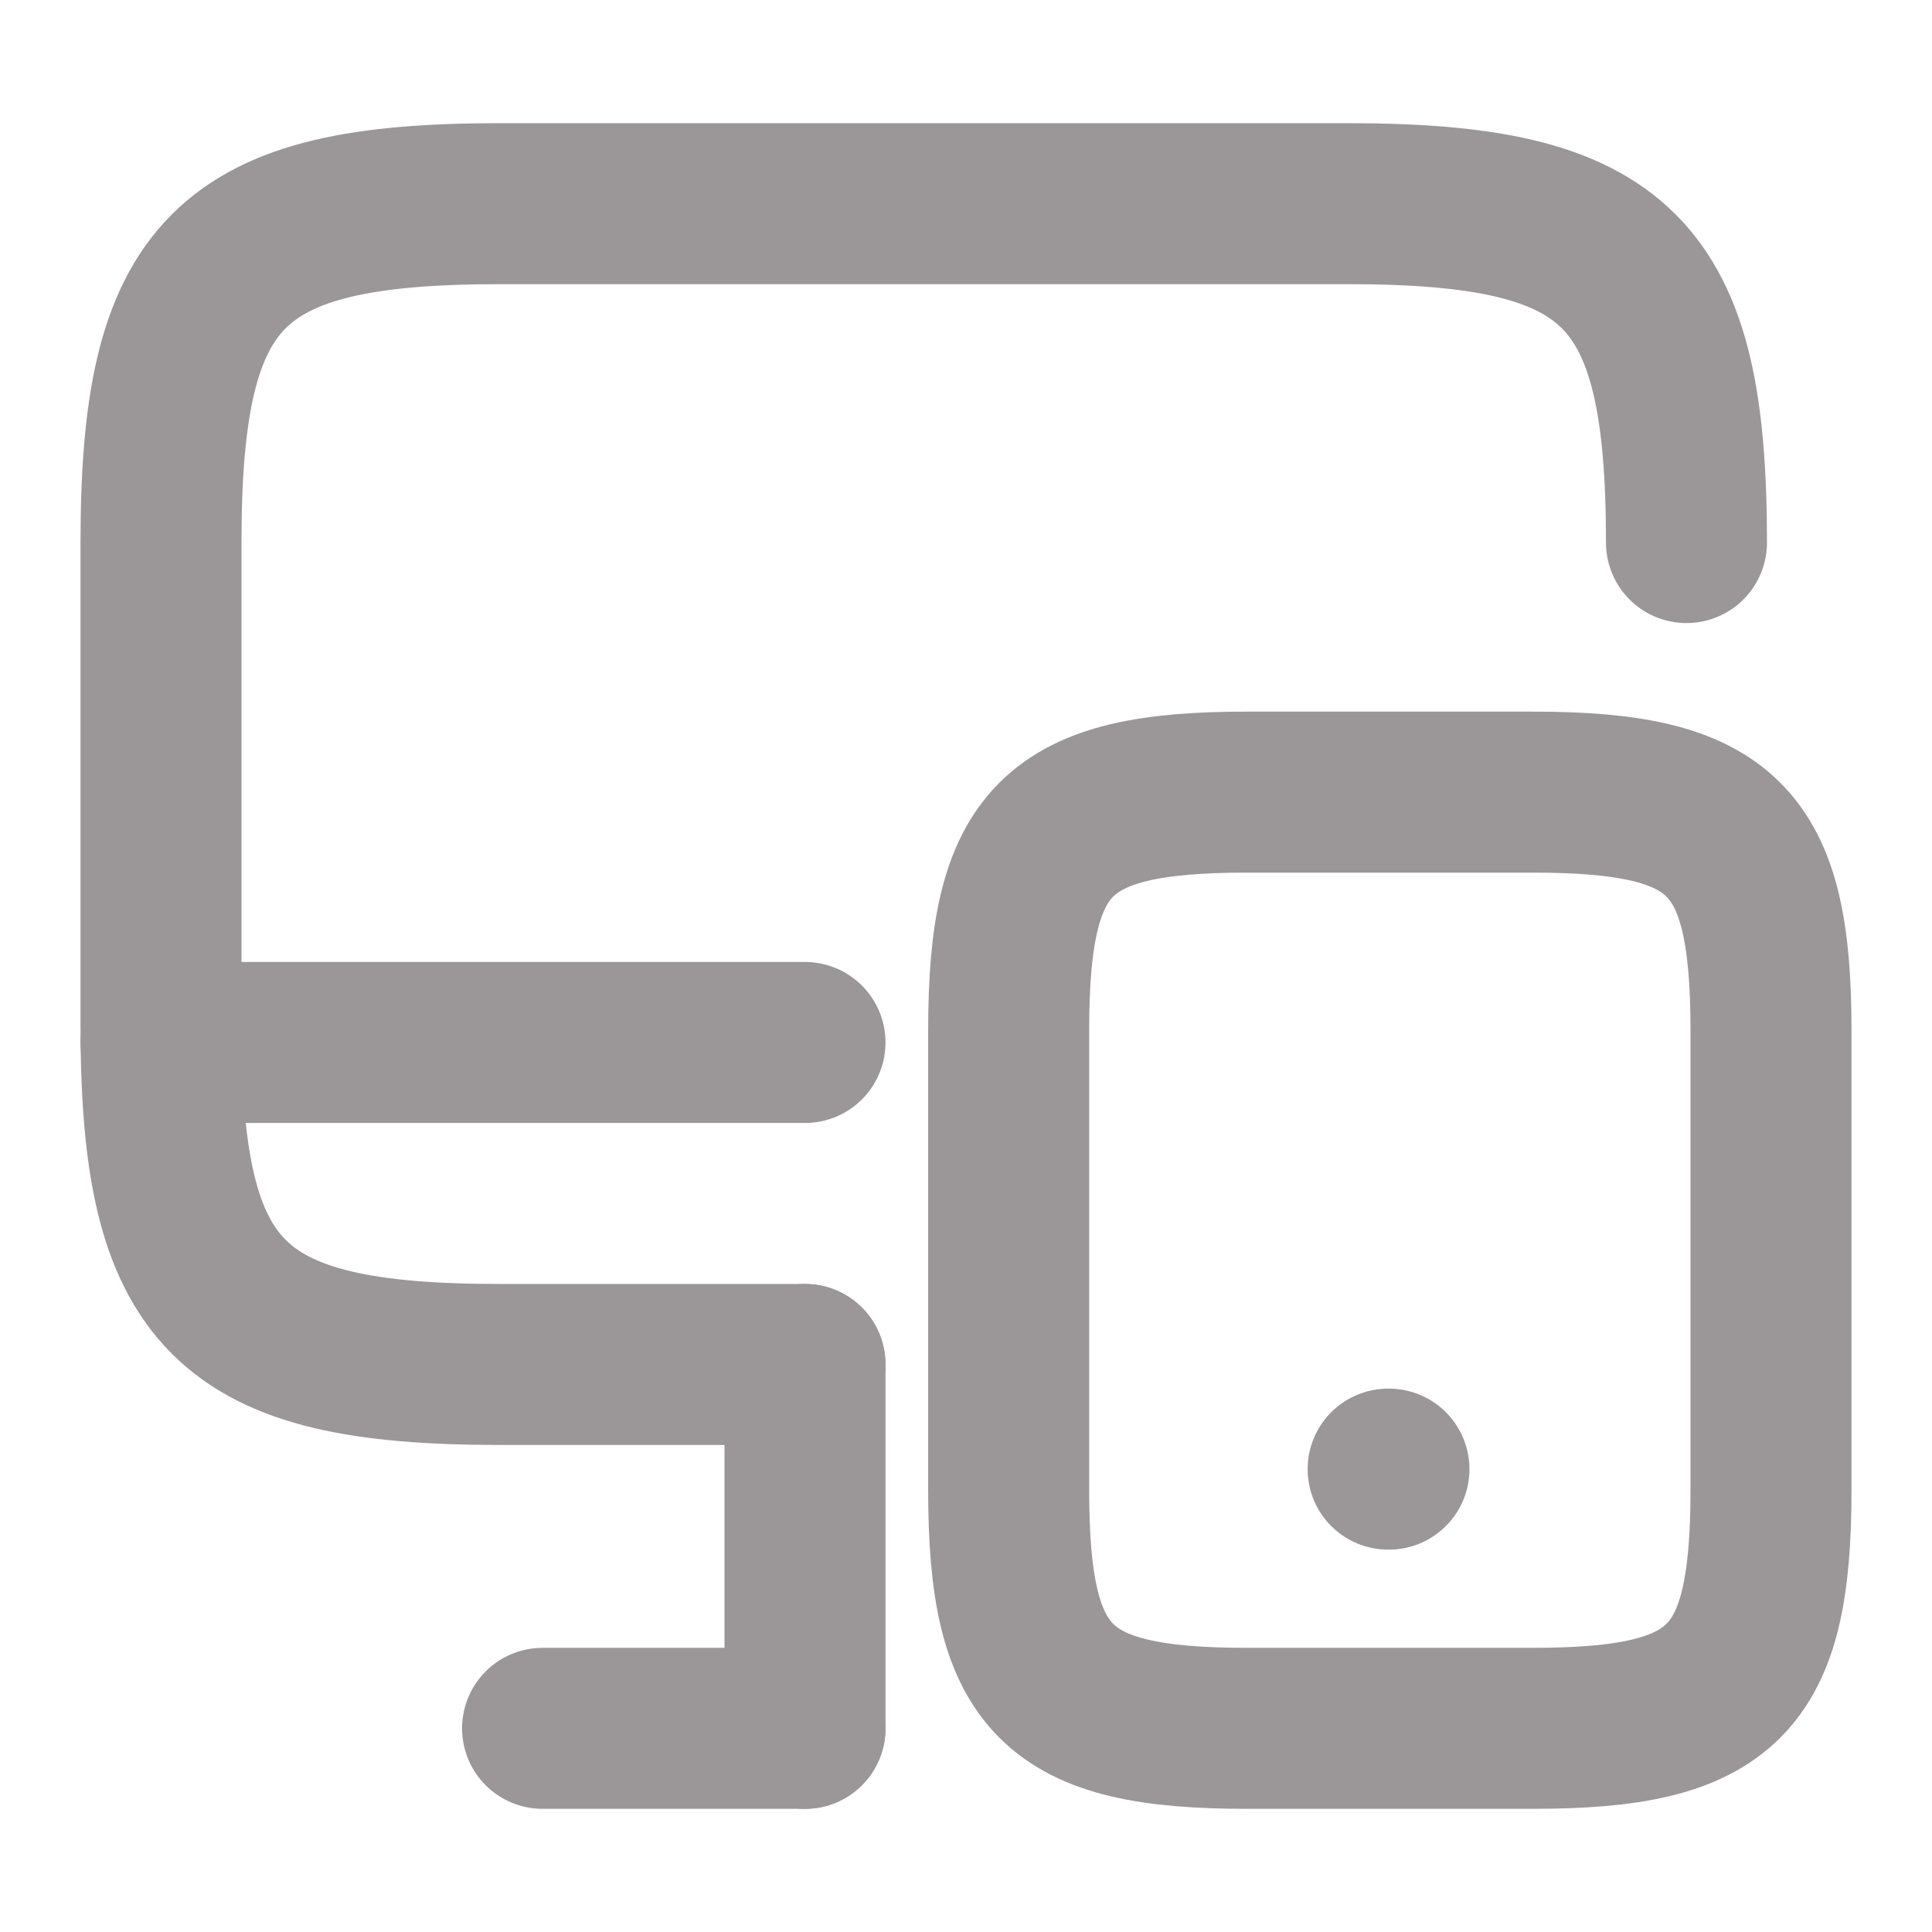 <svg width="12" height="12" viewBox="0 0 12 12" fill="none" xmlns="http://www.w3.org/2000/svg">
<path d="M5 8.475H3.105C1.42 8.475 1 8.055 1 6.37V3.37C1 1.685 1.42 1.265 3.105 1.265H8.37C10.055 1.265 10.475 1.685 10.475 3.37" stroke="#9B9798" stroke-linecap="round" stroke-linejoin="round"/>
<path d="M5 10.735V8.475" stroke="#9B9798" stroke-linecap="round" stroke-linejoin="round"/>
<path d="M1 6.475H5" stroke="#9B9798" stroke-linecap="round" stroke-linejoin="round"/>
<path d="M3.37 10.735H5" stroke="#9B9798" stroke-linecap="round" stroke-linejoin="round"/>
<path d="M11 6.4V9.255C11 10.44 10.705 10.735 9.52 10.735H7.745C6.56 10.735 6.265 10.44 6.265 9.255V6.4C6.265 5.215 6.56 4.92 7.745 4.92H9.52C10.705 4.92 11 5.215 11 6.4Z" stroke="#9B9798" stroke-linecap="round" stroke-linejoin="round"/>
<path d="M8.622 9.125H8.627" stroke="#9B9798" stroke-linecap="round" stroke-linejoin="round"/>
</svg>
